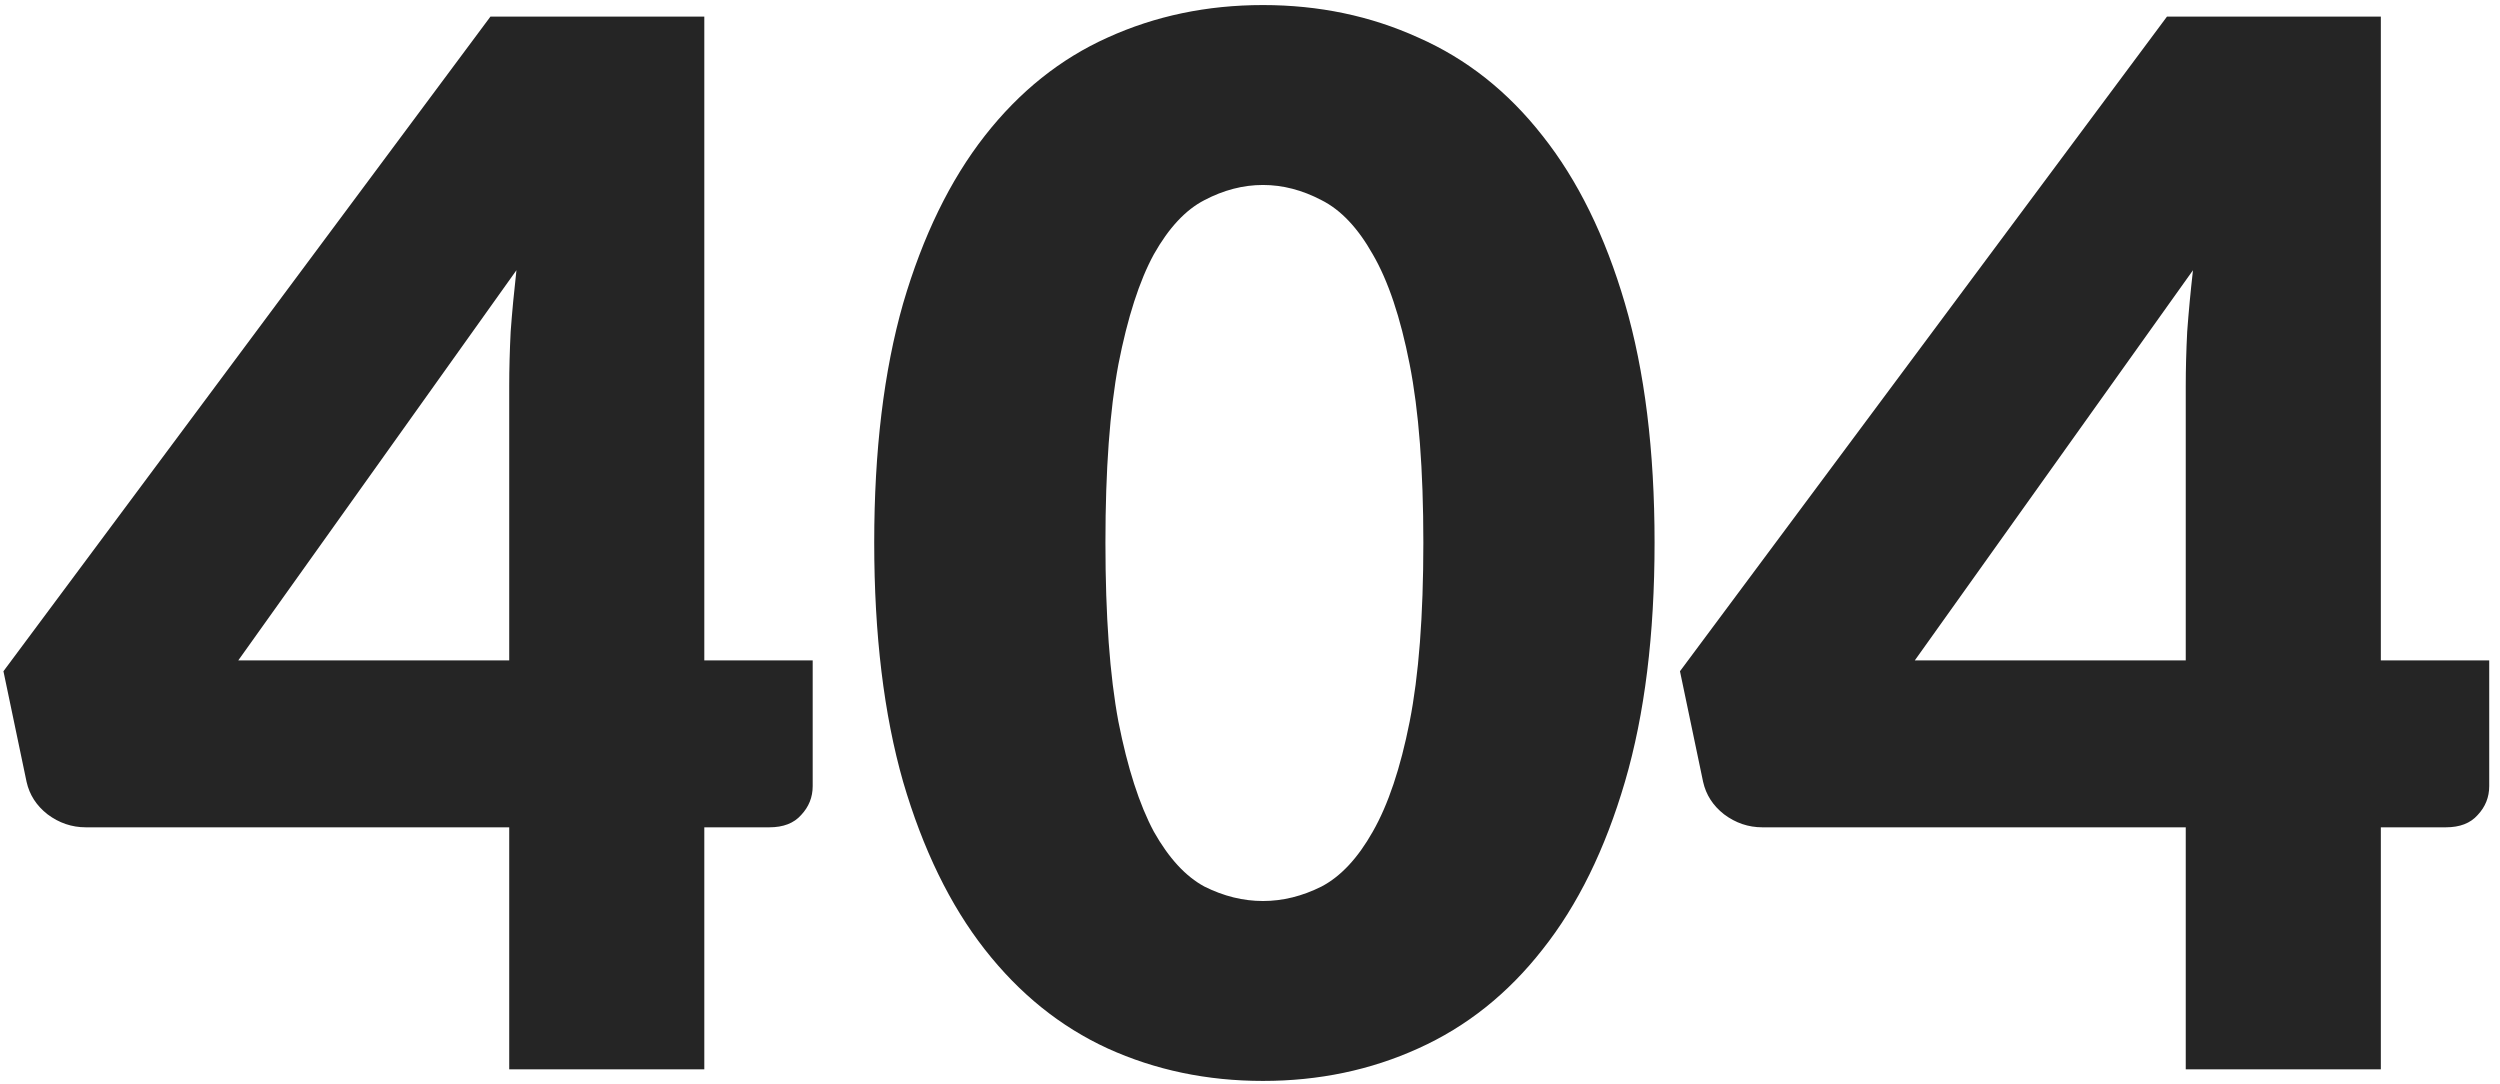 <svg width="173" height="75" viewBox="0 0 173 75" fill="none" xmlns="http://www.w3.org/2000/svg">
<path d="M35.238 45.7V26.7C35.238 25.533 35.272 24.283 35.338 22.95C35.438 21.583 35.572 20.167 35.738 18.7L16.488 45.7H35.238ZM56.238 45.7V54.4C56.238 55.167 55.972 55.833 55.438 56.4C54.938 56.967 54.205 57.25 53.238 57.25H48.738V74H35.238V57.25H5.938C4.972 57.25 4.088 56.95 3.288 56.35C2.522 55.75 2.038 55 1.838 54.1L0.238 46.45L33.938 1.15H48.738V45.7H56.238ZM114.496 37.55C114.496 43.917 113.813 49.433 112.446 54.1C111.079 58.767 109.179 62.633 106.746 65.7C104.346 68.767 101.479 71.05 98.146 72.55C94.846 74.05 91.263 74.8 87.396 74.8C83.529 74.8 79.946 74.05 76.646 72.55C73.379 71.05 70.546 68.767 68.146 65.7C65.746 62.633 63.863 58.767 62.496 54.1C61.163 49.433 60.496 43.917 60.496 37.55C60.496 31.183 61.163 25.667 62.496 21C63.863 16.333 65.746 12.467 68.146 9.4C70.546 6.333 73.379 4.067 76.646 2.6C79.946 1.1 83.529 0.35 87.396 0.35C91.263 0.35 94.846 1.1 98.146 2.6C101.479 4.067 104.346 6.333 106.746 9.4C109.179 12.467 111.079 16.333 112.446 21C113.813 25.667 114.496 31.183 114.496 37.55ZM98.496 37.55C98.496 32.517 98.179 28.4 97.546 25.2C96.913 21.967 96.063 19.433 94.996 17.6C93.963 15.767 92.779 14.517 91.446 13.85C90.113 13.15 88.763 12.8 87.396 12.8C86.029 12.8 84.679 13.15 83.346 13.85C82.046 14.517 80.879 15.767 79.846 17.6C78.846 19.433 78.029 21.967 77.396 25.2C76.796 28.4 76.496 32.517 76.496 37.55C76.496 42.617 76.796 46.75 77.396 49.95C78.029 53.15 78.846 55.683 79.846 57.55C80.879 59.383 82.046 60.65 83.346 61.35C84.679 62.017 86.029 62.35 87.396 62.35C88.763 62.35 90.113 62.017 91.446 61.35C92.779 60.65 93.963 59.383 94.996 57.55C96.063 55.683 96.913 53.15 97.546 49.95C98.179 46.75 98.496 42.617 98.496 37.55ZM151.254 45.7V26.7C151.254 25.533 151.287 24.283 151.354 22.95C151.454 21.583 151.587 20.167 151.754 18.7L132.504 45.7H151.254ZM172.254 45.7V54.4C172.254 55.167 171.987 55.833 171.454 56.4C170.954 56.967 170.221 57.25 169.254 57.25H164.754V74H151.254V57.25H121.954C120.987 57.25 120.104 56.95 119.304 56.35C118.537 55.75 118.054 55 117.854 54.1L116.254 46.45L149.954 1.15H164.754V45.7H172.254Z" fill="#252525"/>
</svg>
